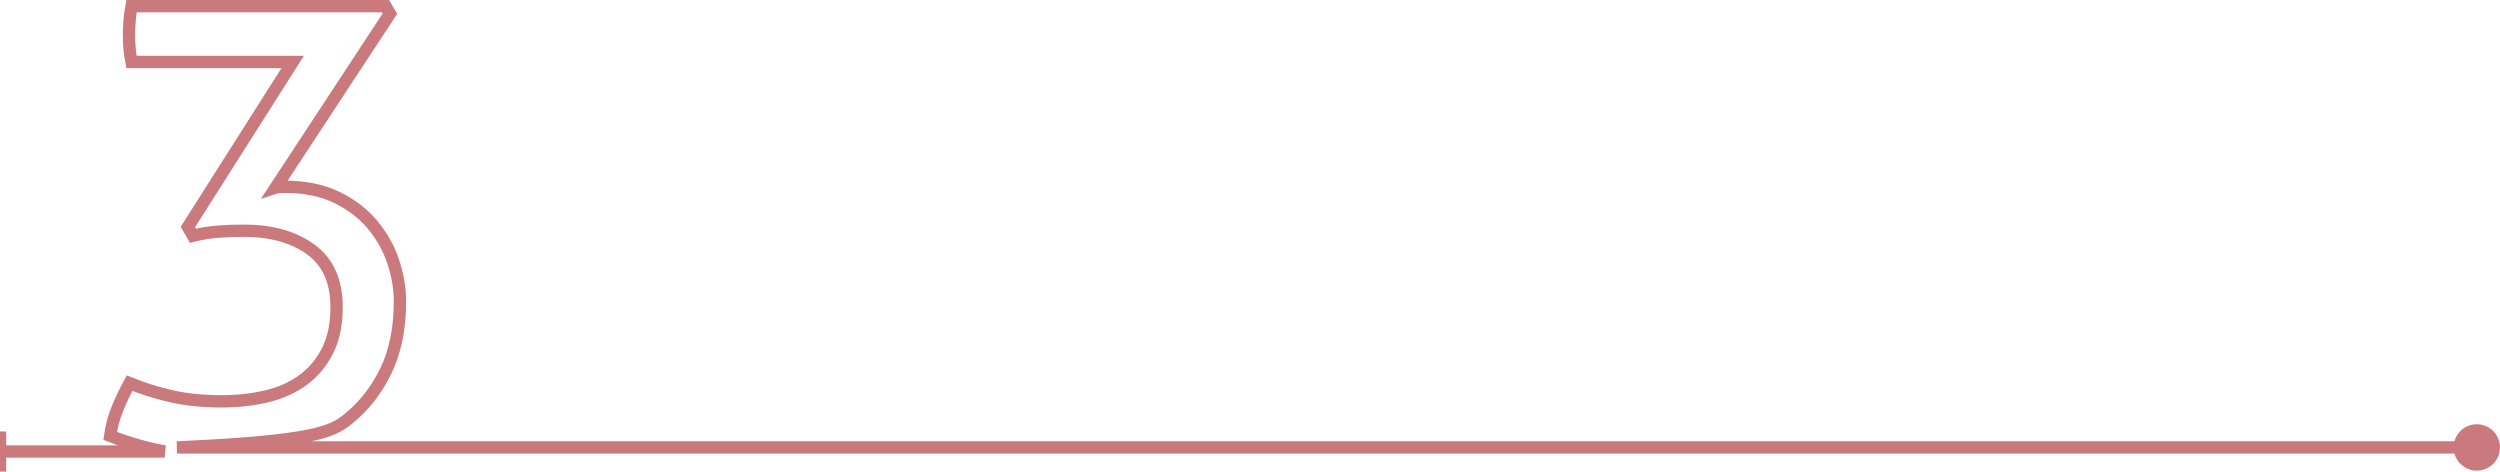 <?xml version="1.0" encoding="utf-8"?>
<!-- Generator: Adobe Illustrator 16.0.0, SVG Export Plug-In . SVG Version: 6.00 Build 0)  -->
<!DOCTYPE svg PUBLIC "-//W3C//DTD SVG 1.1//EN" "http://www.w3.org/Graphics/SVG/1.1/DTD/svg11.dtd">
<svg version="1.1" id="Isolation_Mode" xmlns="http://www.w3.org/2000/svg" xmlns:xlink="http://www.w3.org/1999/xlink" x="0px"
	 y="0px" width="608.043px" height="114.694px" viewBox="0 0 608.043 114.694" enable-background="new 0 0 608.043 114.694"
	 xml:space="preserve">
<g>
	<g>
		<g>
			<path fill="none" stroke="#CA797D" stroke-width="3" d="M0.75,109.819h39.315c-4.476-0.815-8.902-2.086-13.274-3.815
				c0.306-2.238,0.891-4.423,1.754-6.56c0.863-2.135,1.856-4.219,2.975-6.254c3.256,1.321,6.661,2.39,10.223,3.203
				c3.558,0.814,7.628,1.22,12.204,1.22c3.866,0,7.499-0.405,10.909-1.22c3.405-0.813,6.354-2.138,8.848-3.968
				c2.492-1.83,4.474-4.195,5.95-7.094c1.474-2.899,2.213-6.431,2.213-10.604c0-6.304-2.086-10.982-6.256-14.033
				c-4.172-3.054-9.611-4.577-16.325-4.577c-2.036,0-4.094,0.075-6.178,0.228c-2.086,0.151-4.145,0.483-6.178,0.992l-1.223-2.137
				l25.479-40.123H31.979c-0.408-2.033-0.61-4.219-0.61-6.56c0-1.117,0.051-2.289,0.152-3.51c0.102-1.22,0.253-2.388,0.458-3.509
				h61.788l1.068,1.831l-27.766,42.26c0.304-0.102,0.659-0.152,1.066-0.152c0.405,0,0.815,0,1.222,0
				c4.778,0,8.925,0.838,12.434,2.517c3.509,1.679,6.406,3.866,8.694,6.561c2.289,2.696,3.99,5.696,5.112,9
				c1.119,3.307,1.678,6.587,1.678,9.841c0,6.51-1.144,12.13-3.433,16.859c-2.289,4.729-5.365,8.646-9.23,11.744
				c-3.866,3.102-8.39,5.391-41.578,6.866h559.652"/>
			<g>
				<rect y="104.944" fill="#CA797D" width="1.5" height="9.75"/>
			</g>
			<g>
				<circle fill="#CA797D" cx="602.403" cy="108.826" r="5.64"/>
			</g>
		</g>
	</g>
</g>
</svg>
